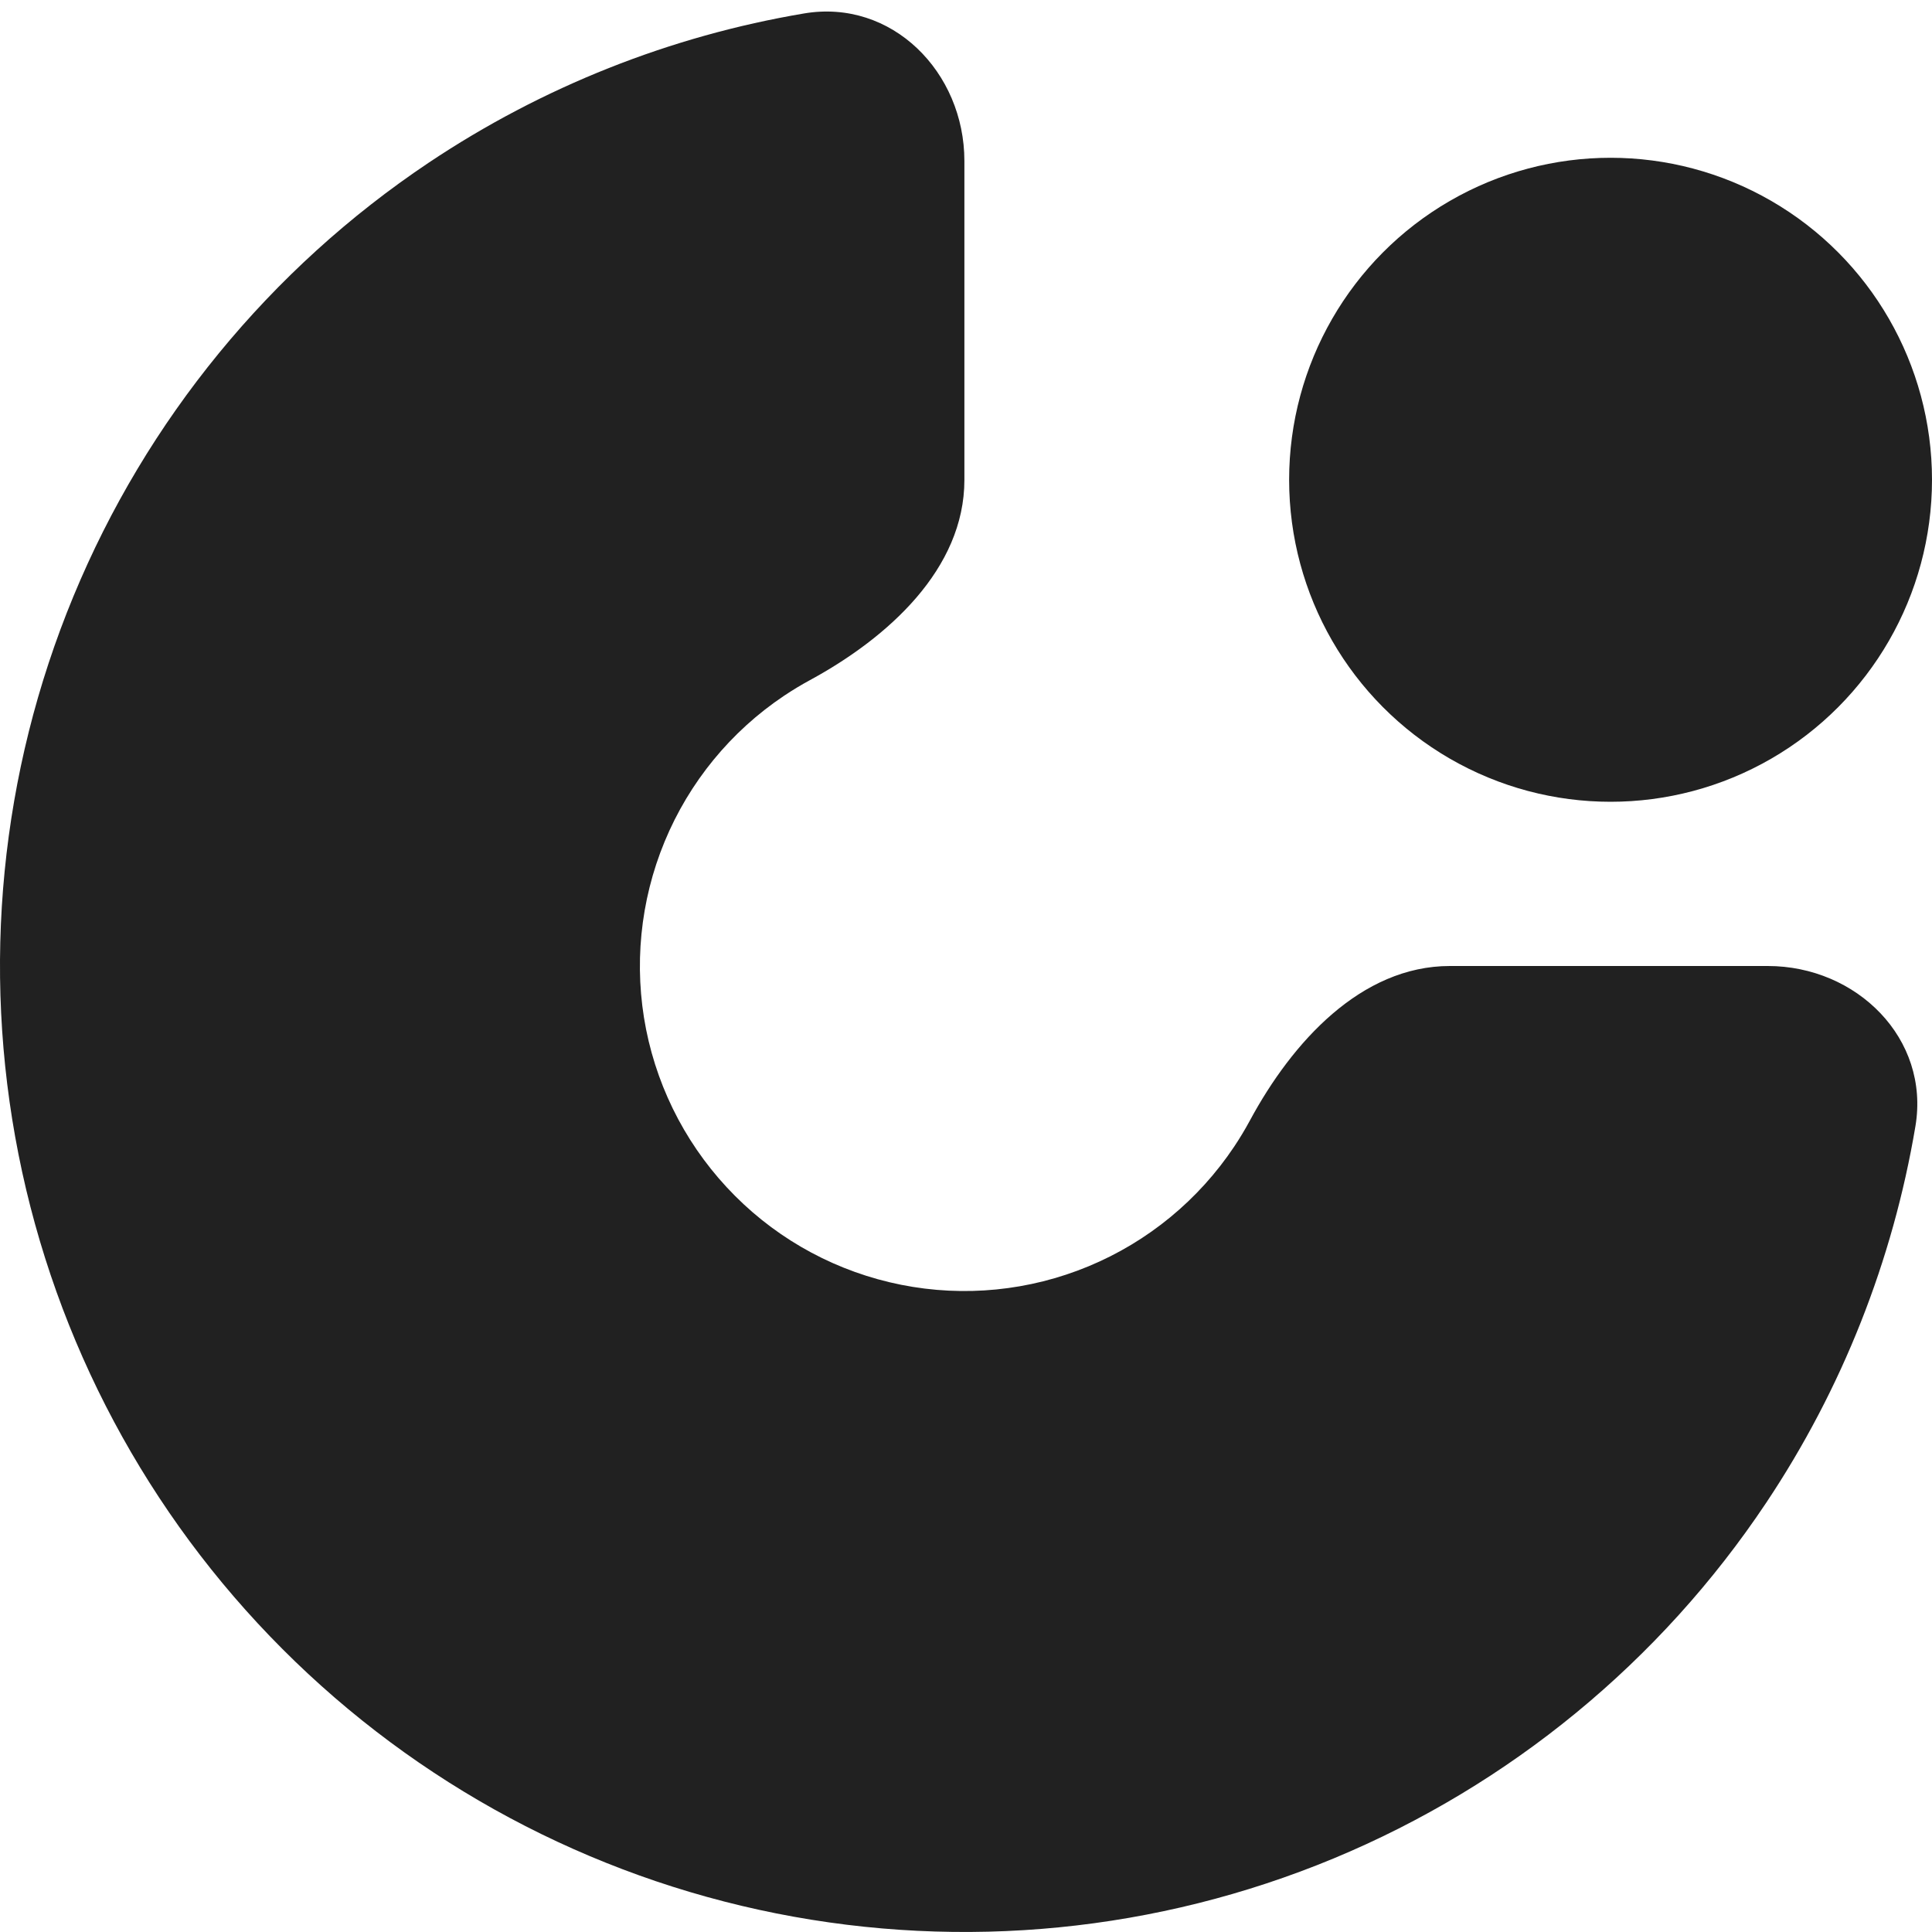 <svg width="24" height="24" viewBox="0 0 24 24" fill="none" xmlns="http://www.w3.org/2000/svg">
<path d="M11.98 2C11.98 0.895 11.079 -0.017 9.989 0.167C8.328 0.447 6.737 1.077 5.324 2.022C3.354 3.341 1.819 5.215 0.912 7.408C0.005 9.601 -0.232 12.013 0.23 14.341C0.692 16.669 1.833 18.807 3.509 20.485C5.184 22.163 7.319 23.306 9.643 23.769C11.967 24.232 14.376 23.995 16.565 23.087C18.754 22.178 20.625 20.64 21.941 18.667C22.886 17.251 23.514 15.656 23.794 13.991C23.977 12.902 23.065 12 21.96 12H18.011C16.907 12 16.051 12.947 15.527 13.919C15.467 14.03 15.402 14.138 15.332 14.243C14.889 14.907 14.259 15.425 13.523 15.73C12.786 16.036 11.976 16.116 11.194 15.96C10.412 15.804 9.693 15.42 9.13 14.855C8.566 14.29 8.182 13.571 8.026 12.788C7.871 12.005 7.951 11.193 8.256 10.455C8.561 9.717 9.078 9.086 9.74 8.643C9.845 8.573 9.952 8.508 10.061 8.449C11.032 7.922 11.98 7.067 11.98 5.962V2Z" fill="#212121"/>
<ellipse cx="20.007" cy="5.96" rx="3.993" ry="4" fill="#212121"/>
</svg>
